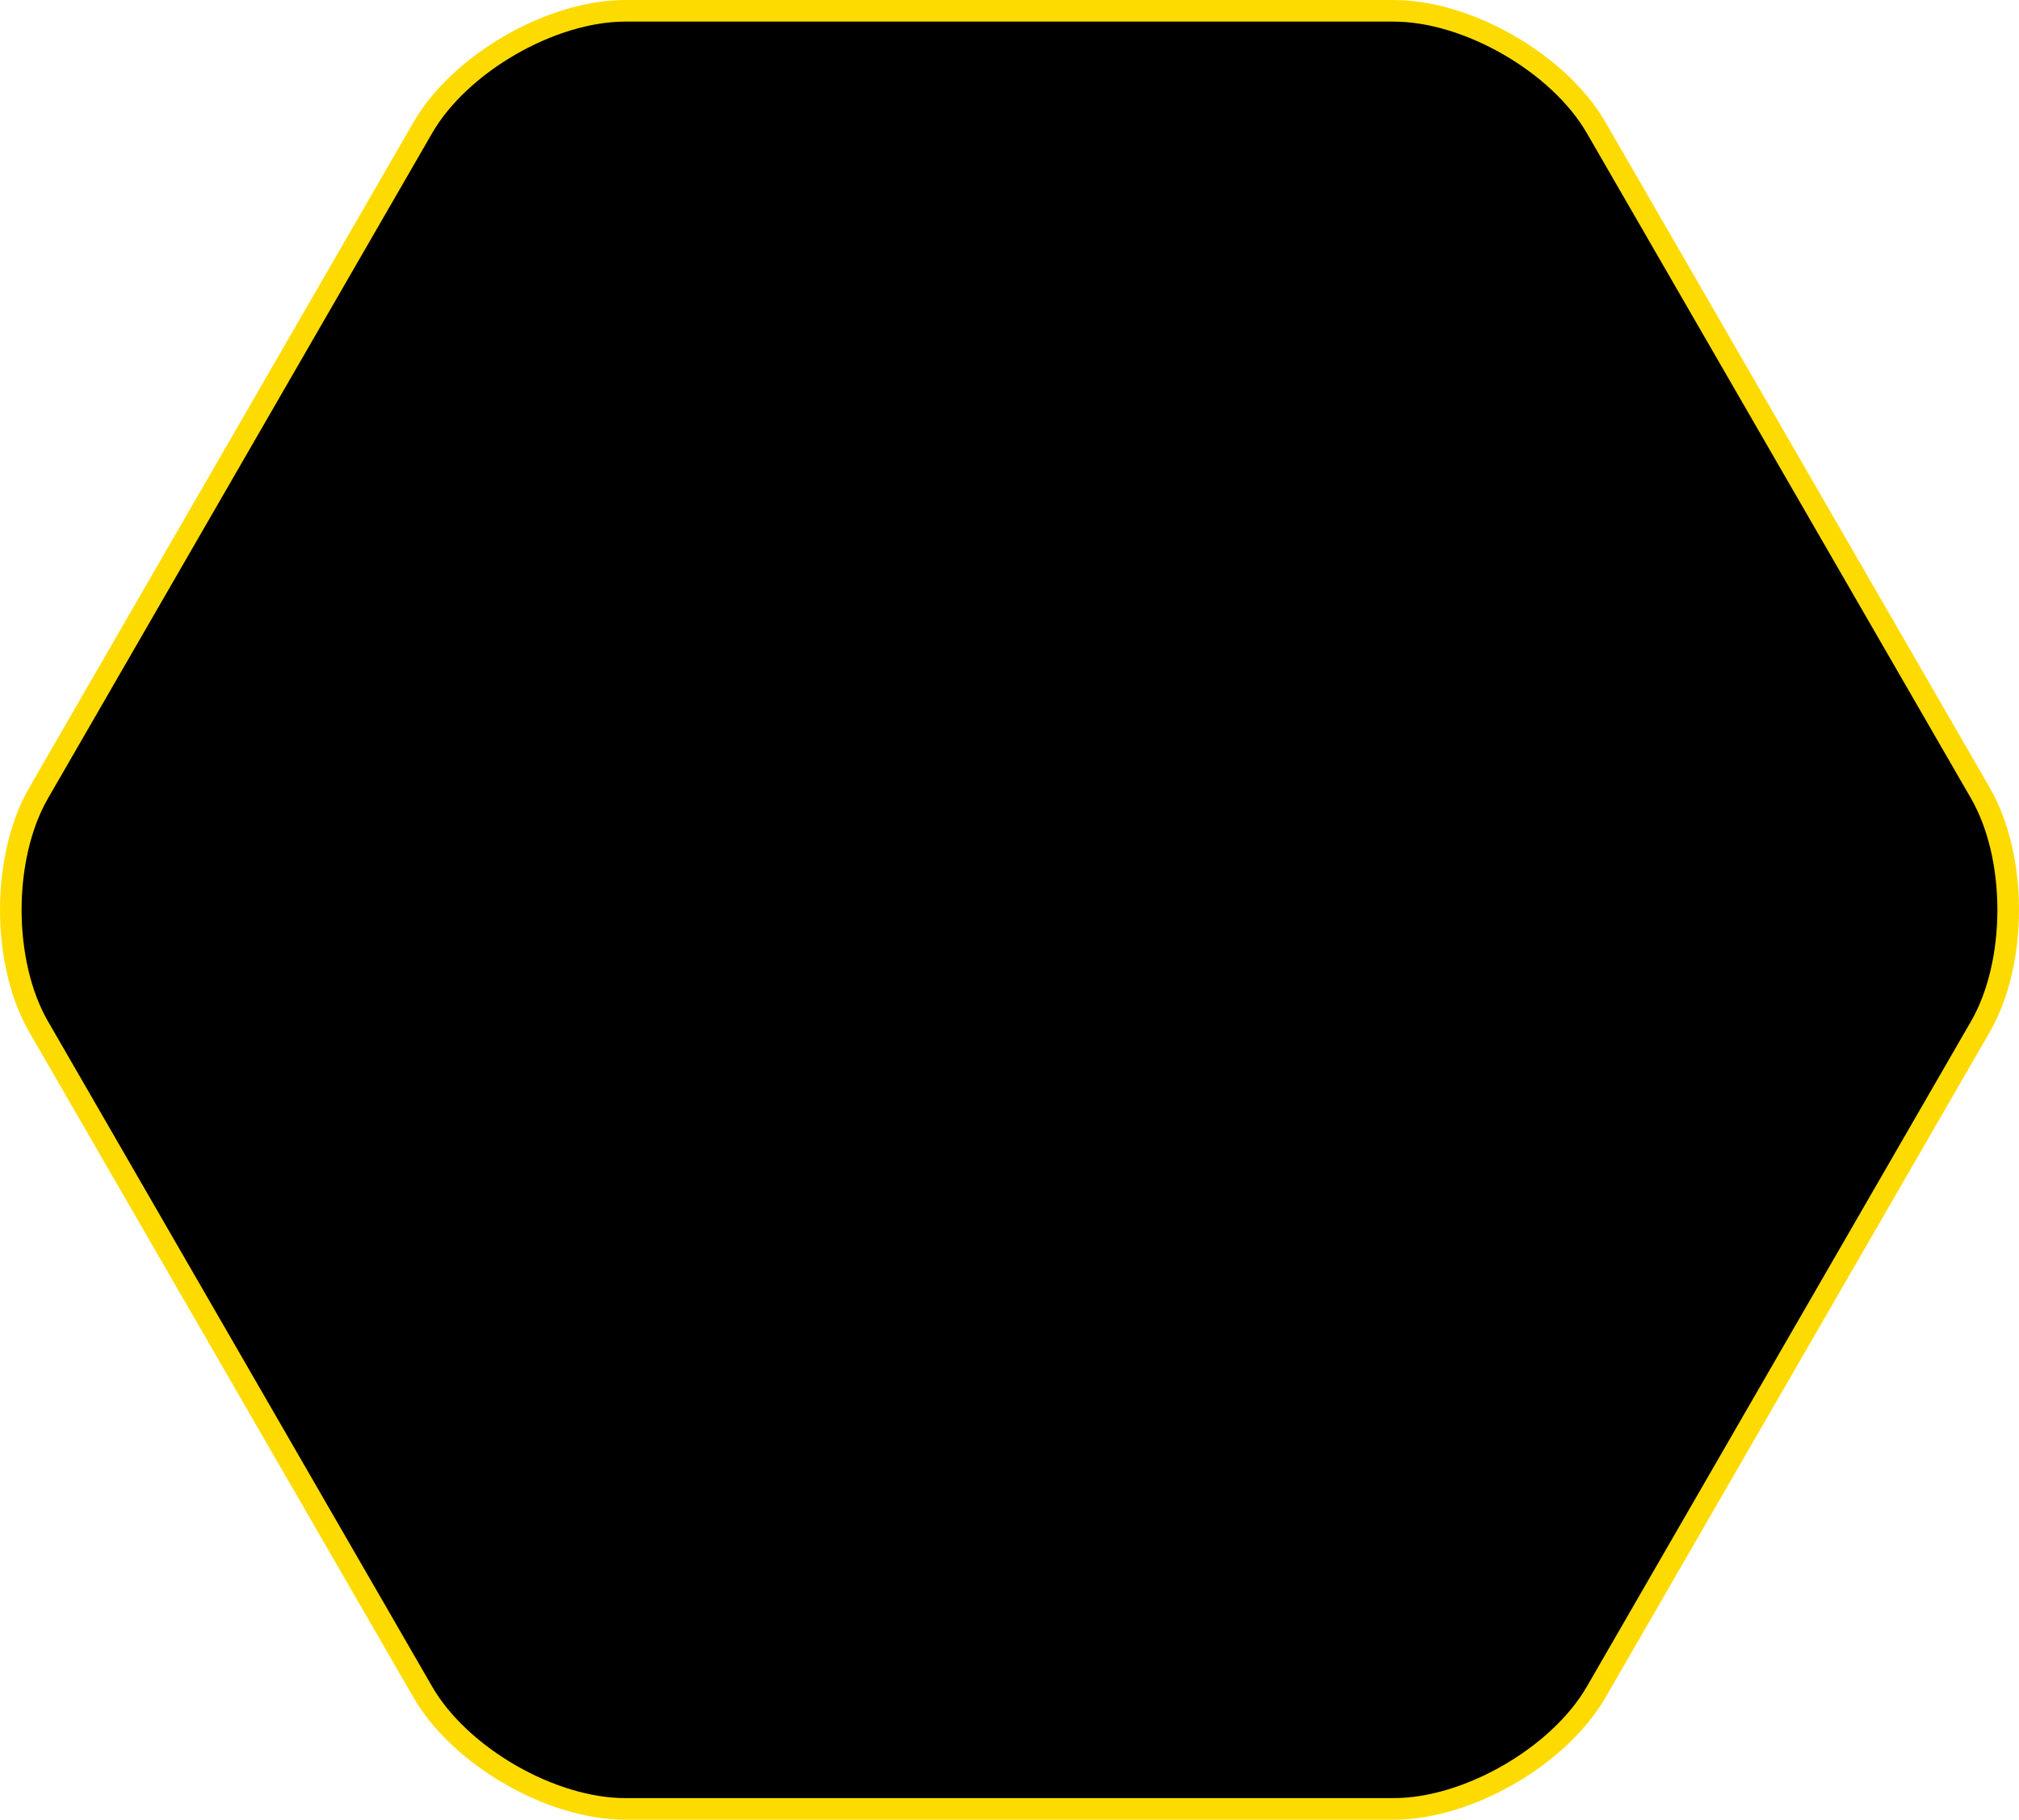 <?xml version="1.0" encoding="utf-8"?>
<!-- Generator: Adobe Illustrator 16.0.0, SVG Export Plug-In . SVG Version: 6.00 Build 0)  -->
<!DOCTYPE svg PUBLIC "-//W3C//DTD SVG 1.1//EN" "http://www.w3.org/Graphics/SVG/1.1/DTD/svg11.dtd">
<svg version="1.1" id="Layer_1" xmlns="http://www.w3.org/2000/svg" xmlns:xlink="http://www.w3.org/1999/xlink" x="0px" y="0px"
	 width="373.838px" height="337px" viewBox="0 0 373.838 337" enable-background="new 0 0 373.838 337" xml:space="preserve">
<g id="gray" display="none">
	<path display="inline" fill="#B3B3B3" d="M115.788,335c-13.75,0-30.625-9.743-37.5-21.65L7.156,190.15
		c-6.875-11.908-6.875-31.393,0-43.301L78.287,23.65C85.163,11.743,102.038,2,115.788,2H258.05c13.75,0,30.625,9.743,37.5,21.65
		l71.131,123.199c6.875,11.908,6.875,31.393,0,43.301L295.551,313.35c-6.875,11.907-23.75,21.65-37.5,21.65H115.788z"/>
</g>
<g id="blue_1_" display="none">
	<path display="inline" fill="#00AEEF" d="M115.788,335c-13.75,0-30.625-9.743-37.5-21.65L7.156,190.15
		c-6.875-11.908-6.875-31.393,0-43.301L78.287,23.65C85.163,11.743,102.038,2,115.788,2H258.05c13.75,0,30.625,9.743,37.5,21.65
		l71.131,123.199c6.875,11.908,6.875,31.393,0,43.301L295.551,313.35c-6.875,11.907-23.75,21.65-37.5,21.65H115.788z"/>
</g>
<g id="black_blue" display="none">
	<path display="inline" d="M115.788,335c-13.75,0-30.625-9.743-37.5-21.65L7.156,190.15c-6.875-11.908-6.875-31.393,0-43.301
		L78.287,23.65C85.163,11.743,102.038,2,115.788,2H258.05c13.75,0,30.625,9.743,37.5,21.65l71.131,123.199
		c6.875,11.908,6.875,31.393,0,43.301L295.551,313.35c-6.875,11.907-23.75,21.65-37.5,21.65H115.788z"/>
	<path display="inline" fill="none" stroke="#00AEEF" stroke-width="4" stroke-miterlimit="10" d="M115.788,335
		c-13.75,0-30.625-9.743-37.5-21.65L7.156,190.15c-6.875-11.908-6.875-31.393,0-43.301L78.287,23.65
		C85.163,11.743,102.038,2,115.788,2H258.05c13.75,0,30.625,9.743,37.5,21.65l71.131,123.199c6.875,11.908,6.875,31.393,0,43.301
		L295.551,313.35c-6.875,11.907-23.75,21.65-37.5,21.65H115.788z"/>
</g>
<g id="black_yellow">
	<path d="M115.788,335c-13.75,0-30.625-9.743-37.5-21.65L7.156,190.15c-6.875-11.908-6.875-31.393,0-43.301L78.287,23.65
		C85.163,11.743,102.038,2,115.788,2H258.05c13.75,0,30.625,9.743,37.5,21.65l71.131,123.199c6.875,11.908,6.875,31.393,0,43.301
		L295.551,313.35c-6.875,11.907-23.75,21.65-37.5,21.65H115.788z"/>
	<path fill="none" stroke="#FEDB00" stroke-width="4" stroke-miterlimit="10" d="M115.788,335c-13.75,0-30.625-9.743-37.5-21.65
		L7.156,190.15c-6.875-11.908-6.875-31.393,0-43.301L78.287,23.65C85.163,11.743,102.038,2,115.788,2H258.05
		c13.75,0,30.625,9.743,37.5,21.65l71.131,123.199c6.875,11.908,6.875,31.393,0,43.301L295.551,313.35
		c-6.875,11.907-23.75,21.65-37.5,21.65H115.788z"/>
</g>
</svg>
